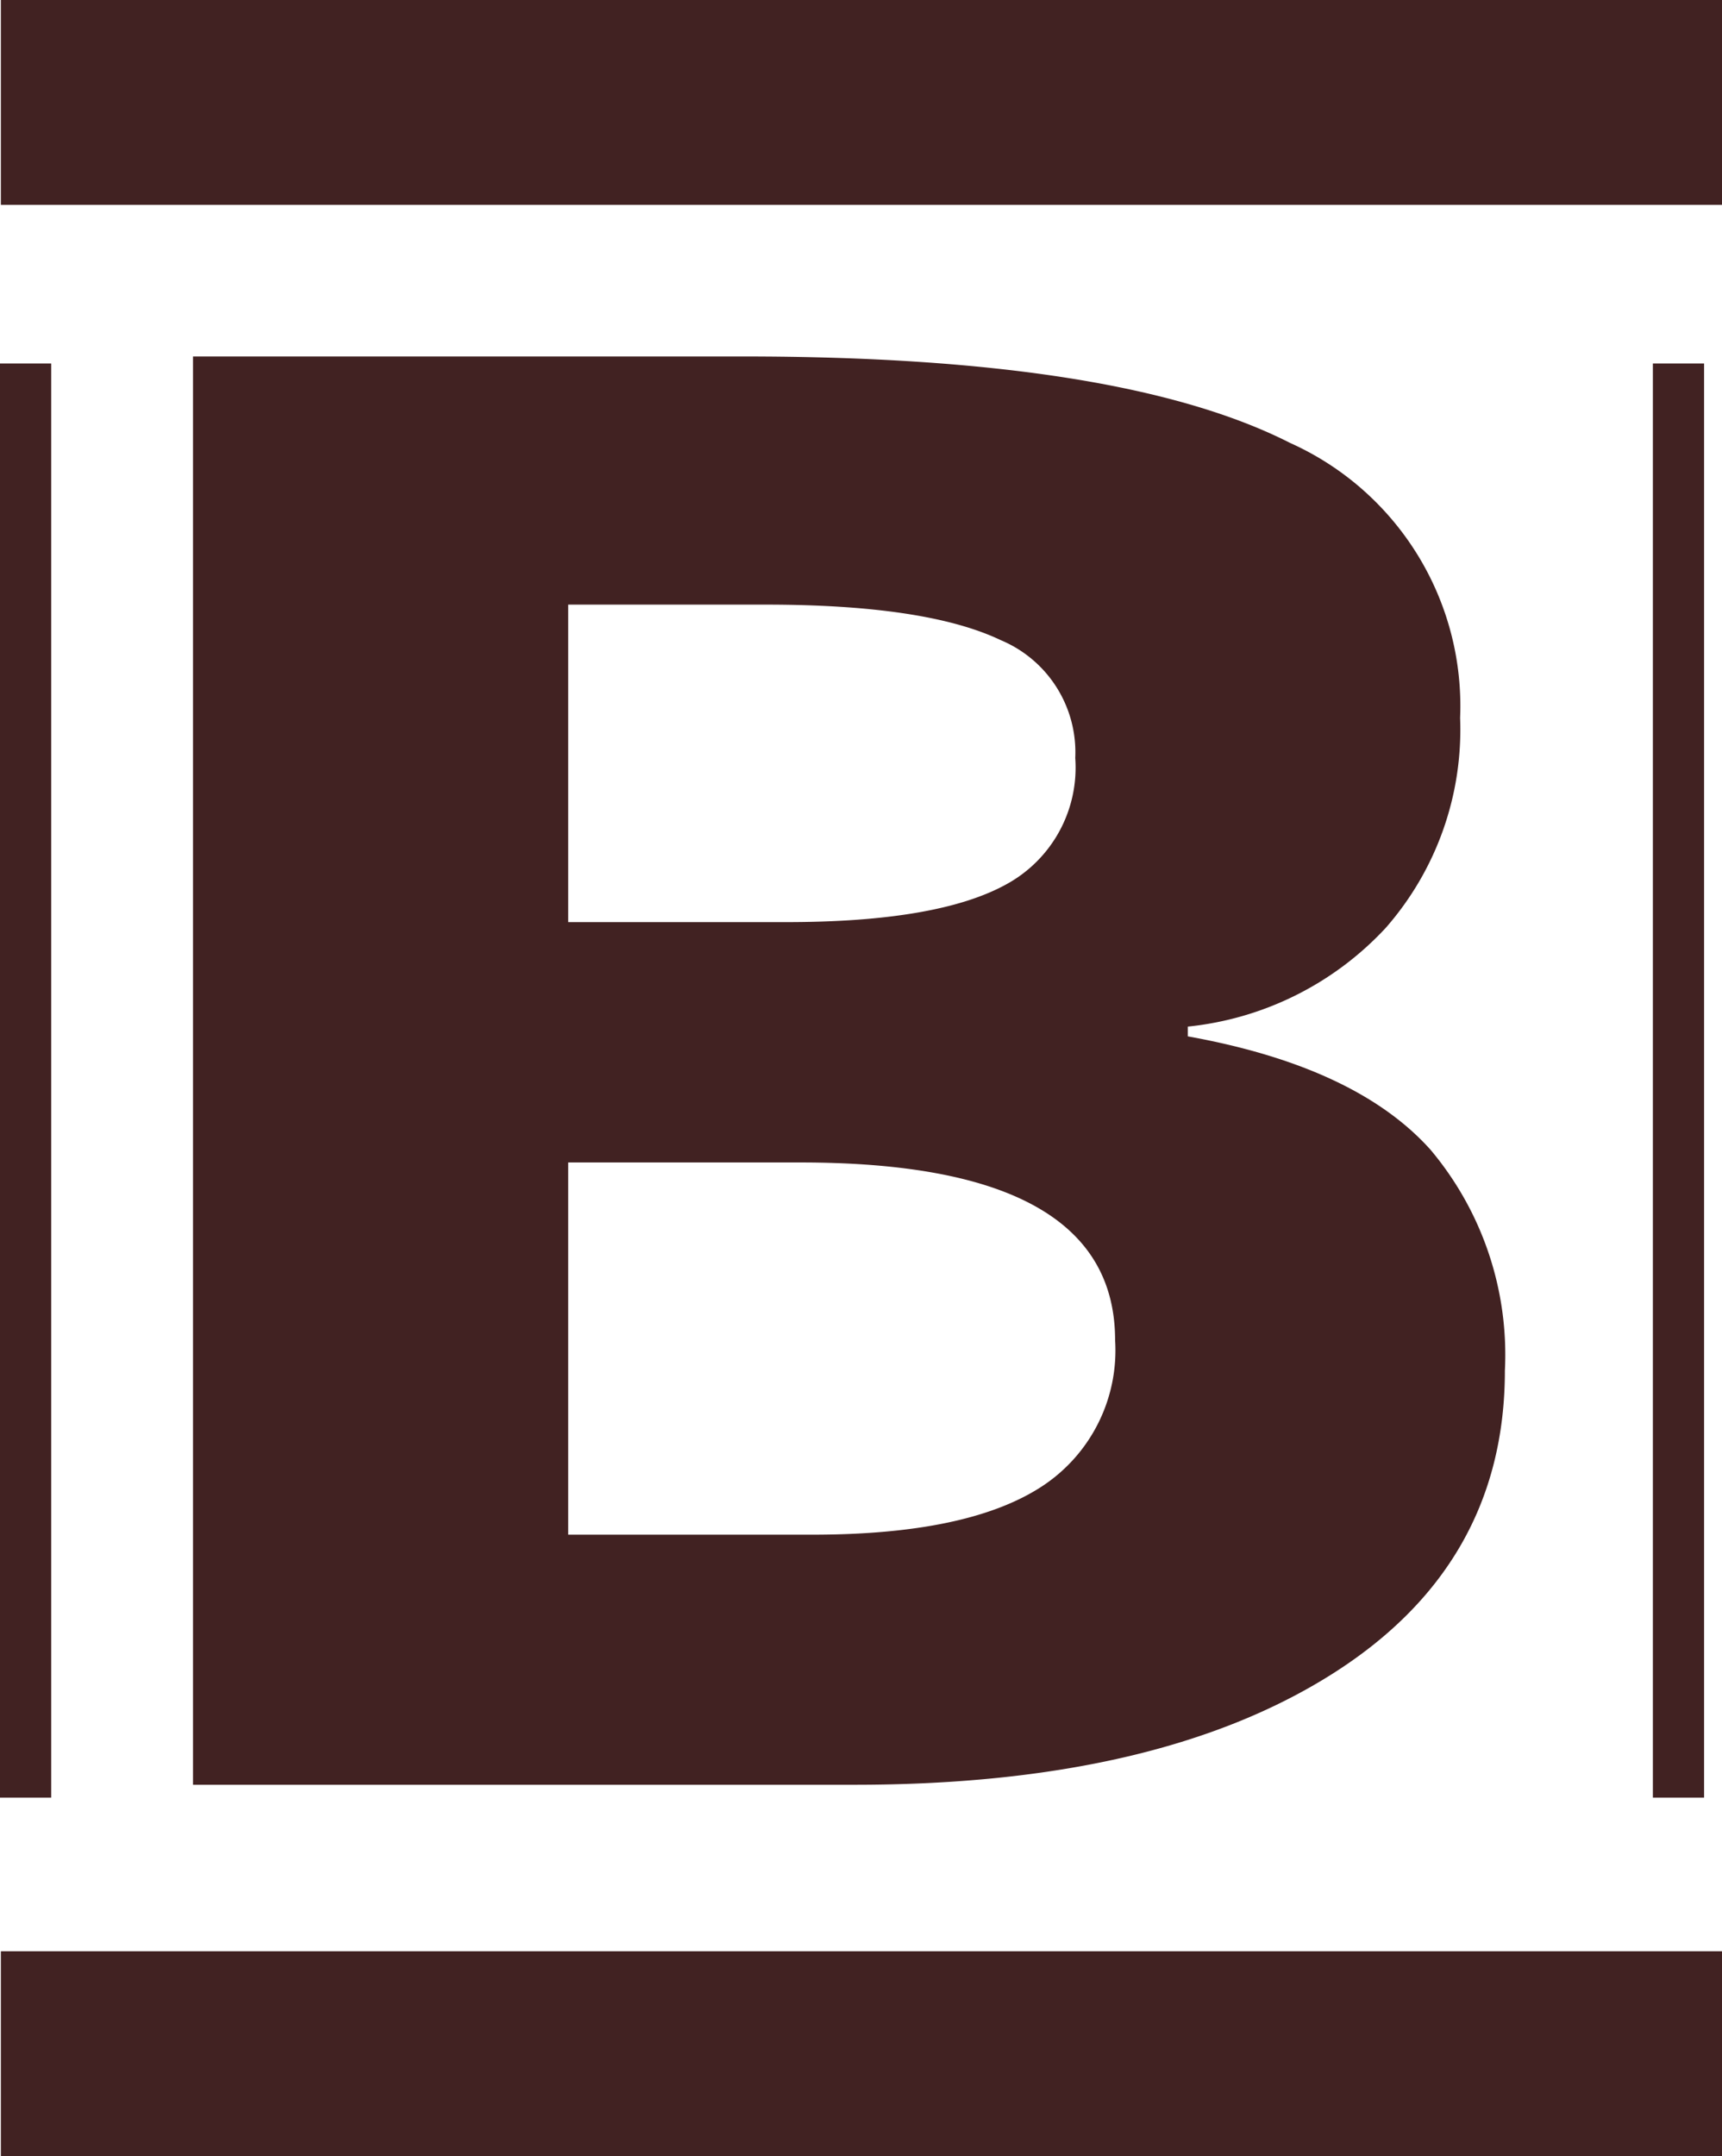<svg xmlns="http://www.w3.org/2000/svg" width="67.264" height="84.193" viewBox="0 0 67.264 84.193">
  <g id="Logo-black" transform="translate(0.034 4)">
    <path id="B" d="M0,0H21.509q14.7,0,21.344,3.376a11.26,11.26,0,0,1,6.642,10.739,11.738,11.738,0,0,1-2.907,8.2,12.251,12.251,0,0,1-7.729,3.853v.381q6.571,1.183,9.478,4.425A12.431,12.431,0,0,1,51.244,39.6q0,7.63-6.831,11.9T25.858,55.773H0ZM14.655,22.088h8.509q5.956,0,8.627-1.488a5.189,5.189,0,0,0,2.671-4.921,4.746,4.746,0,0,0-2.907-4.6Q28.647,9.69,22.36,9.69H14.655Zm0,9.385V46.007H24.2q6.051,0,8.935-1.869a6.347,6.347,0,0,0,2.884-5.722q0-6.943-12.291-6.943Z" transform="translate(7.505 9.919)" fill="#412222"/>
    <line id="line-vert" y2="56" transform="translate(65.53 10.193)" fill="none" stroke="#412222" stroke-width="2"/>
    <line id="line-bottom" x2="67.231" transform="translate(0 76.193)" fill="none" stroke="#412222" stroke-width="8"/>
    <line id="line-top" x2="67.231" fill="none" stroke="#412222" stroke-width="8"/>
    <line id="line-vert-2" data-name="line-vert" y2="56" transform="translate(0.966 10.193)" fill="none" stroke="#412222" stroke-width="2"/>
  </g>
</svg>
